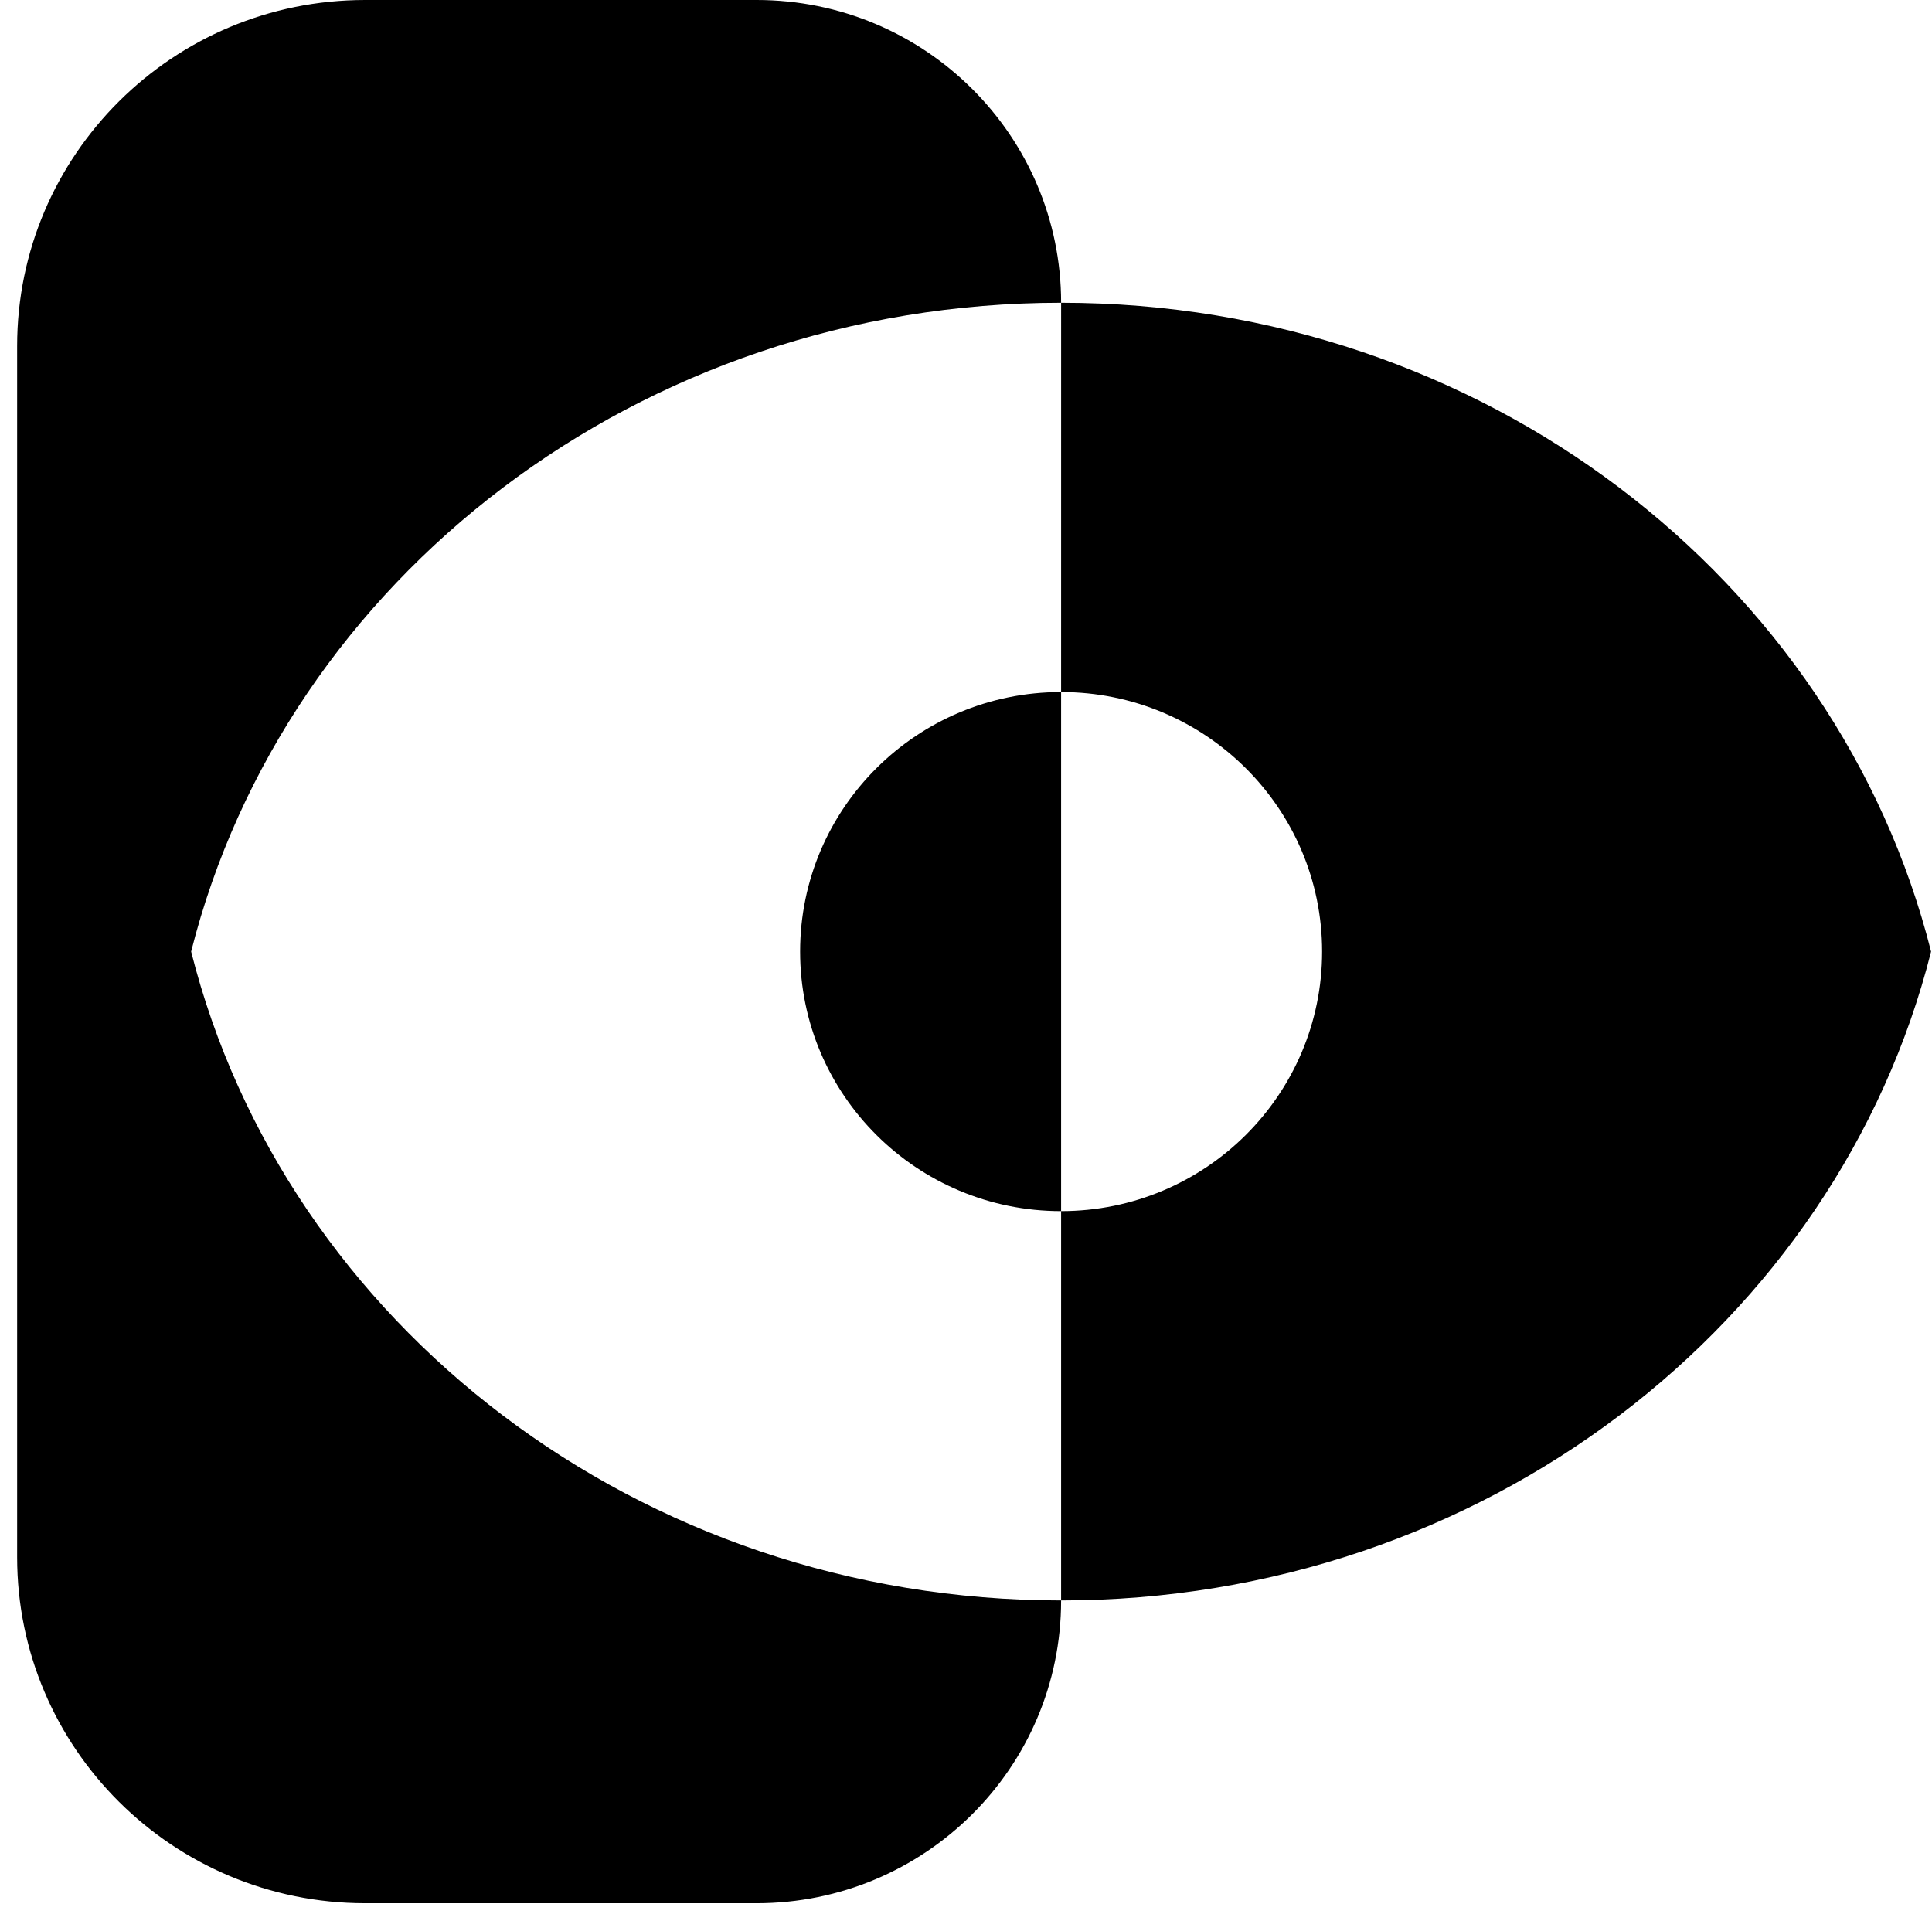 <svg xmlns="http://www.w3.org/2000/svg" version="1.1" xmlns:xlink="http://www.w3.org/1999/xlink" width="107" height="106"><svg viewBox="0 0 107 106" fill="none" xmlns="http://www.w3.org/2000/svg" class="">
<path fill-rule="evenodd" clip-rule="evenodd" d="M58.768 16.771C58.767 7.509 51.217 0 41.904 0H20.222C9.578 0 0.949 8.581 0.949 19.167V86.25C0.949 96.835 9.578 105.417 20.222 105.417H41.904C51.217 105.417 58.767 97.908 58.767 88.646C82.152 88.646 101.751 73.319 106.949 52.708C101.751 32.097 82.152 16.771 58.768 16.771ZM58.767 38.333L58.768 16.771C35.383 16.771 15.784 32.097 10.586 52.708C15.784 73.319 35.383 88.646 58.767 88.646V67.083C66.75 67.083 73.222 60.647 73.222 52.708C73.222 44.769 66.75 38.333 58.767 38.333ZM58.767 38.333V67.083C50.784 67.083 44.313 60.647 44.313 52.708C44.313 44.769 50.784 38.333 58.767 38.333Z" fill="currentColor"></path>
</svg><style>@media (prefers-color-scheme: light) { :root { filter: none; } }
</style></svg>